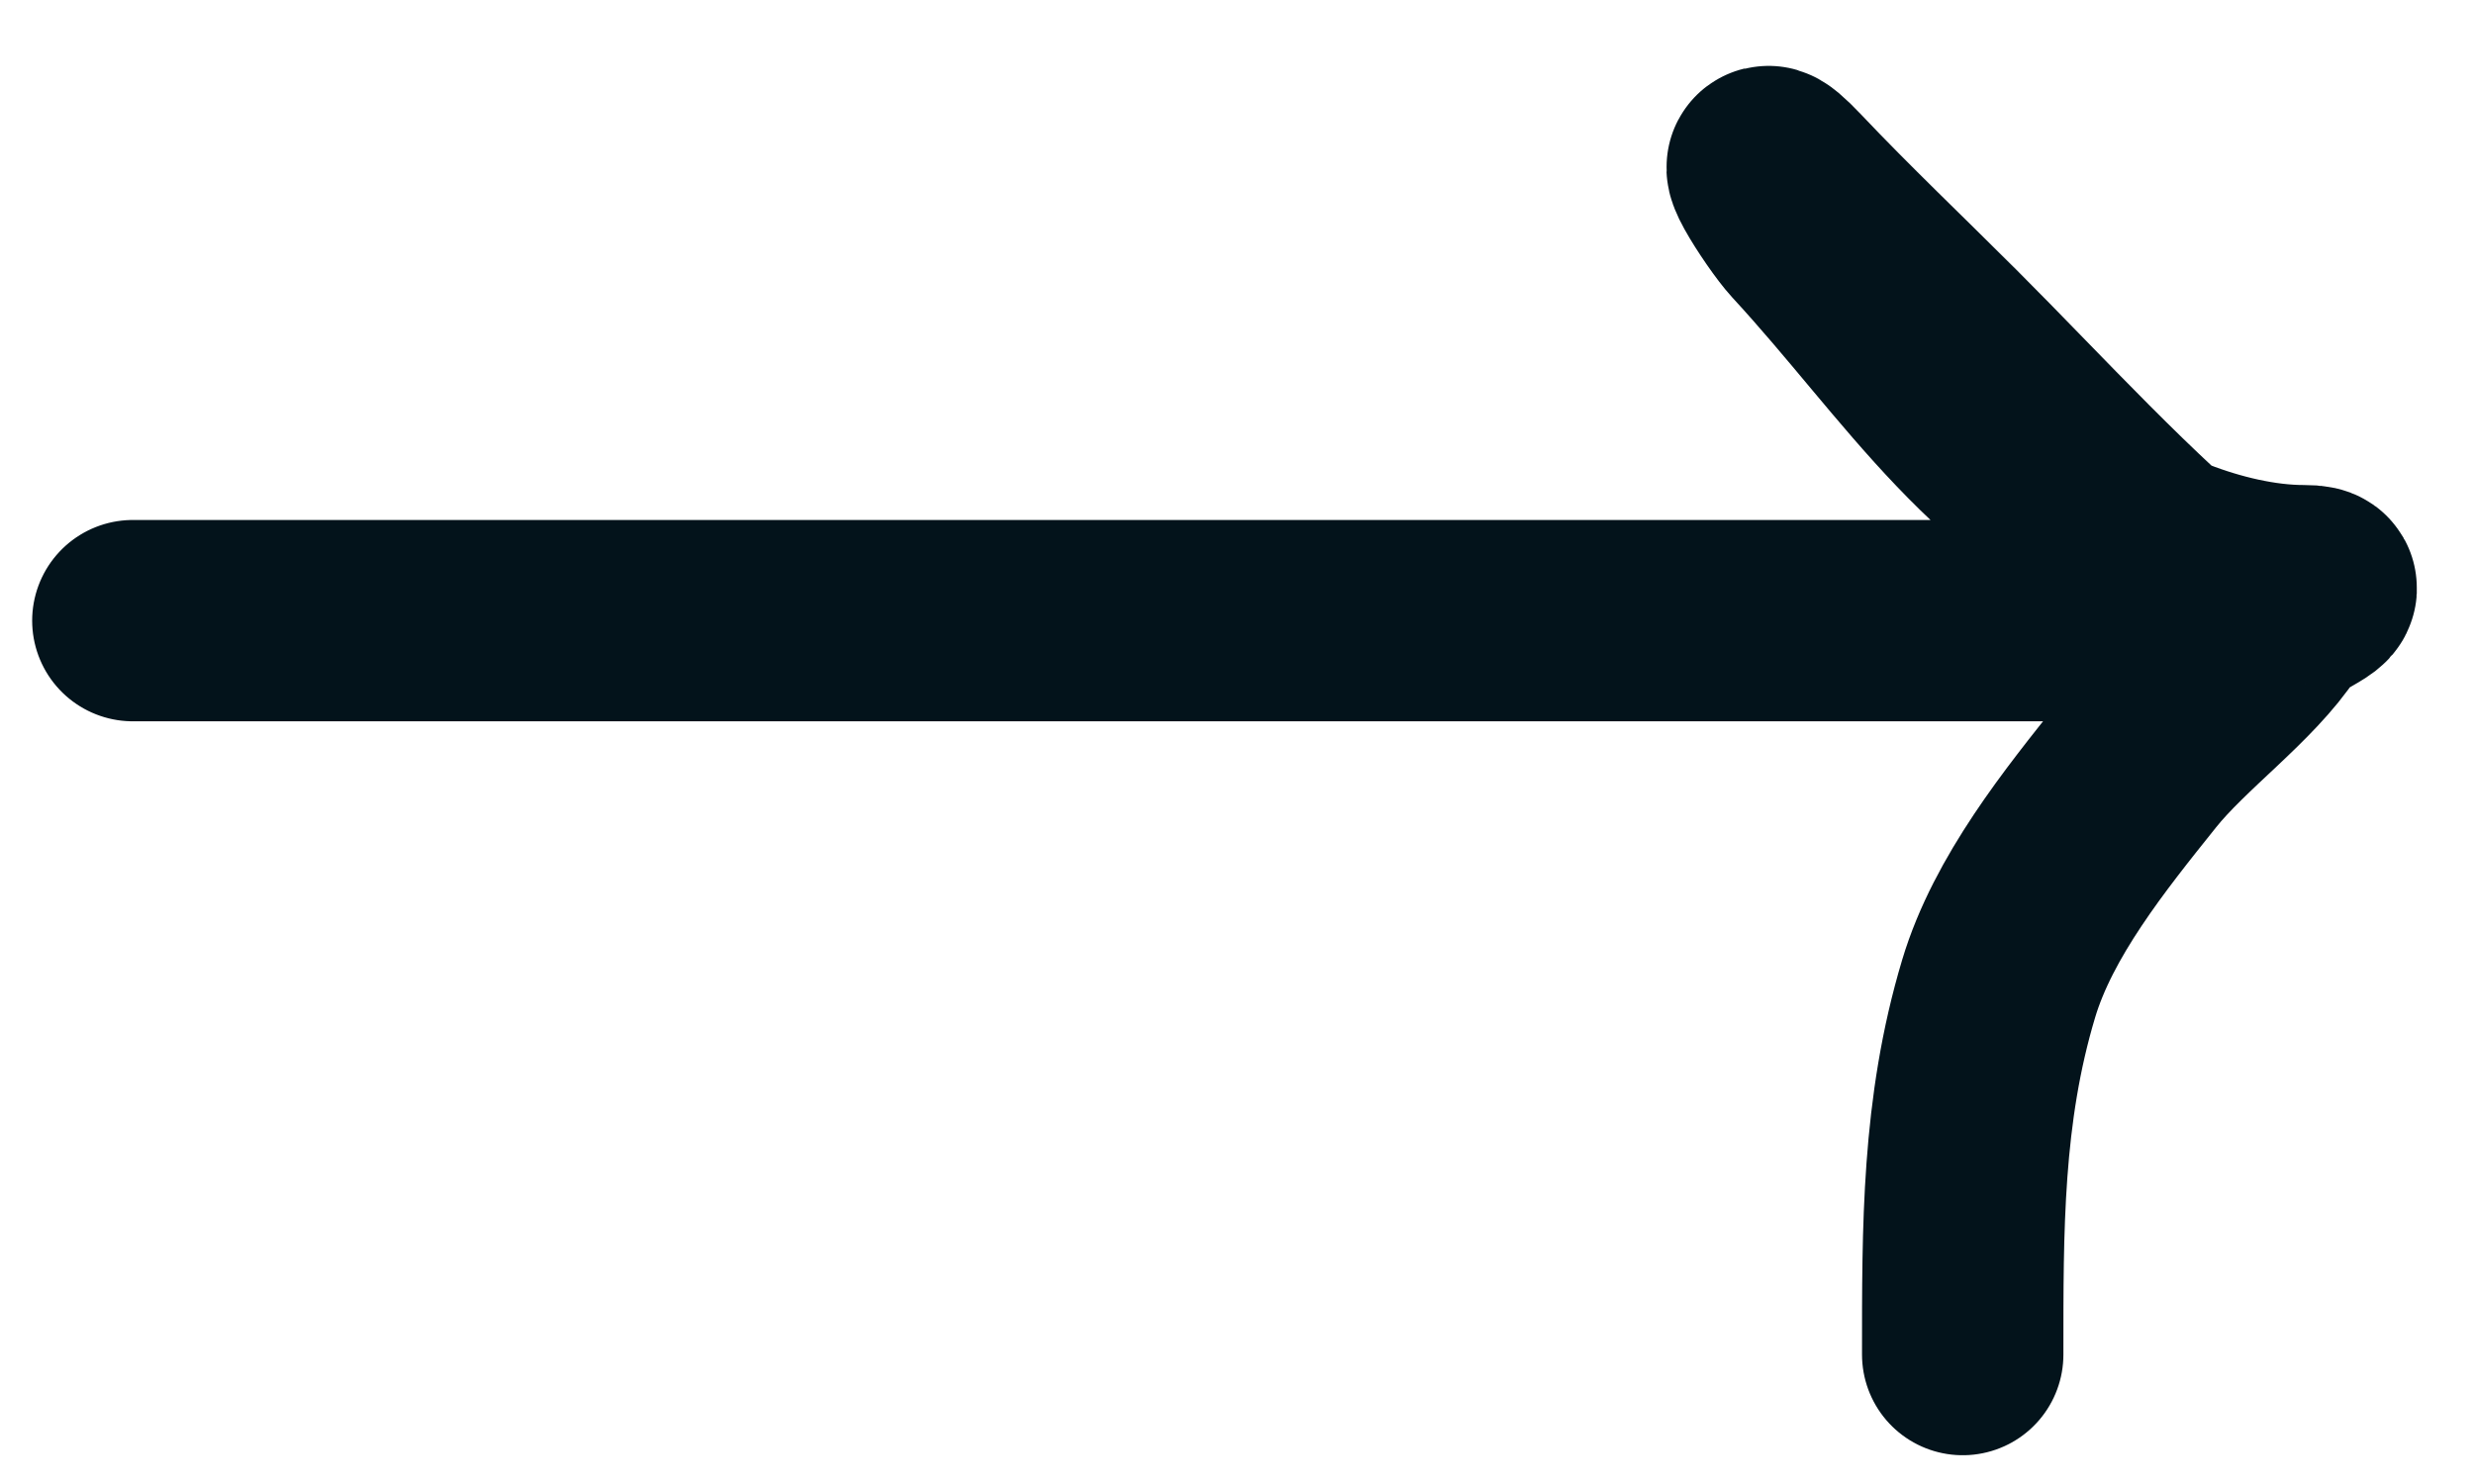 <svg width="30" height="18" viewBox="0 0 30 18" fill="none" xmlns="http://www.w3.org/2000/svg">
<path d="M1.611 7.528C14.533 7.528 3.86 7.528 16.782 7.528C19.812 7.528 22.843 7.528 25.873 7.528C26.153 7.528 27.441 7.769 26.874 7.316C25.748 6.415 24.624 5.171 23.588 4.136C22.953 3.501 22.299 2.881 21.681 2.228C21.087 1.602 21.7 2.56 21.905 2.782C23.33 4.326 24.272 5.968 26.344 6.774C26.836 6.965 27.406 7.104 27.934 7.104C28.38 7.104 27.725 7.286 27.569 7.528C27.184 8.122 26.389 8.684 25.92 9.271C25.283 10.067 24.534 10.997 24.236 11.991C23.791 13.474 23.8 14.906 23.8 16.43" stroke="#03131B" stroke-width="2.442" stroke-linecap="round"/>
</svg>
